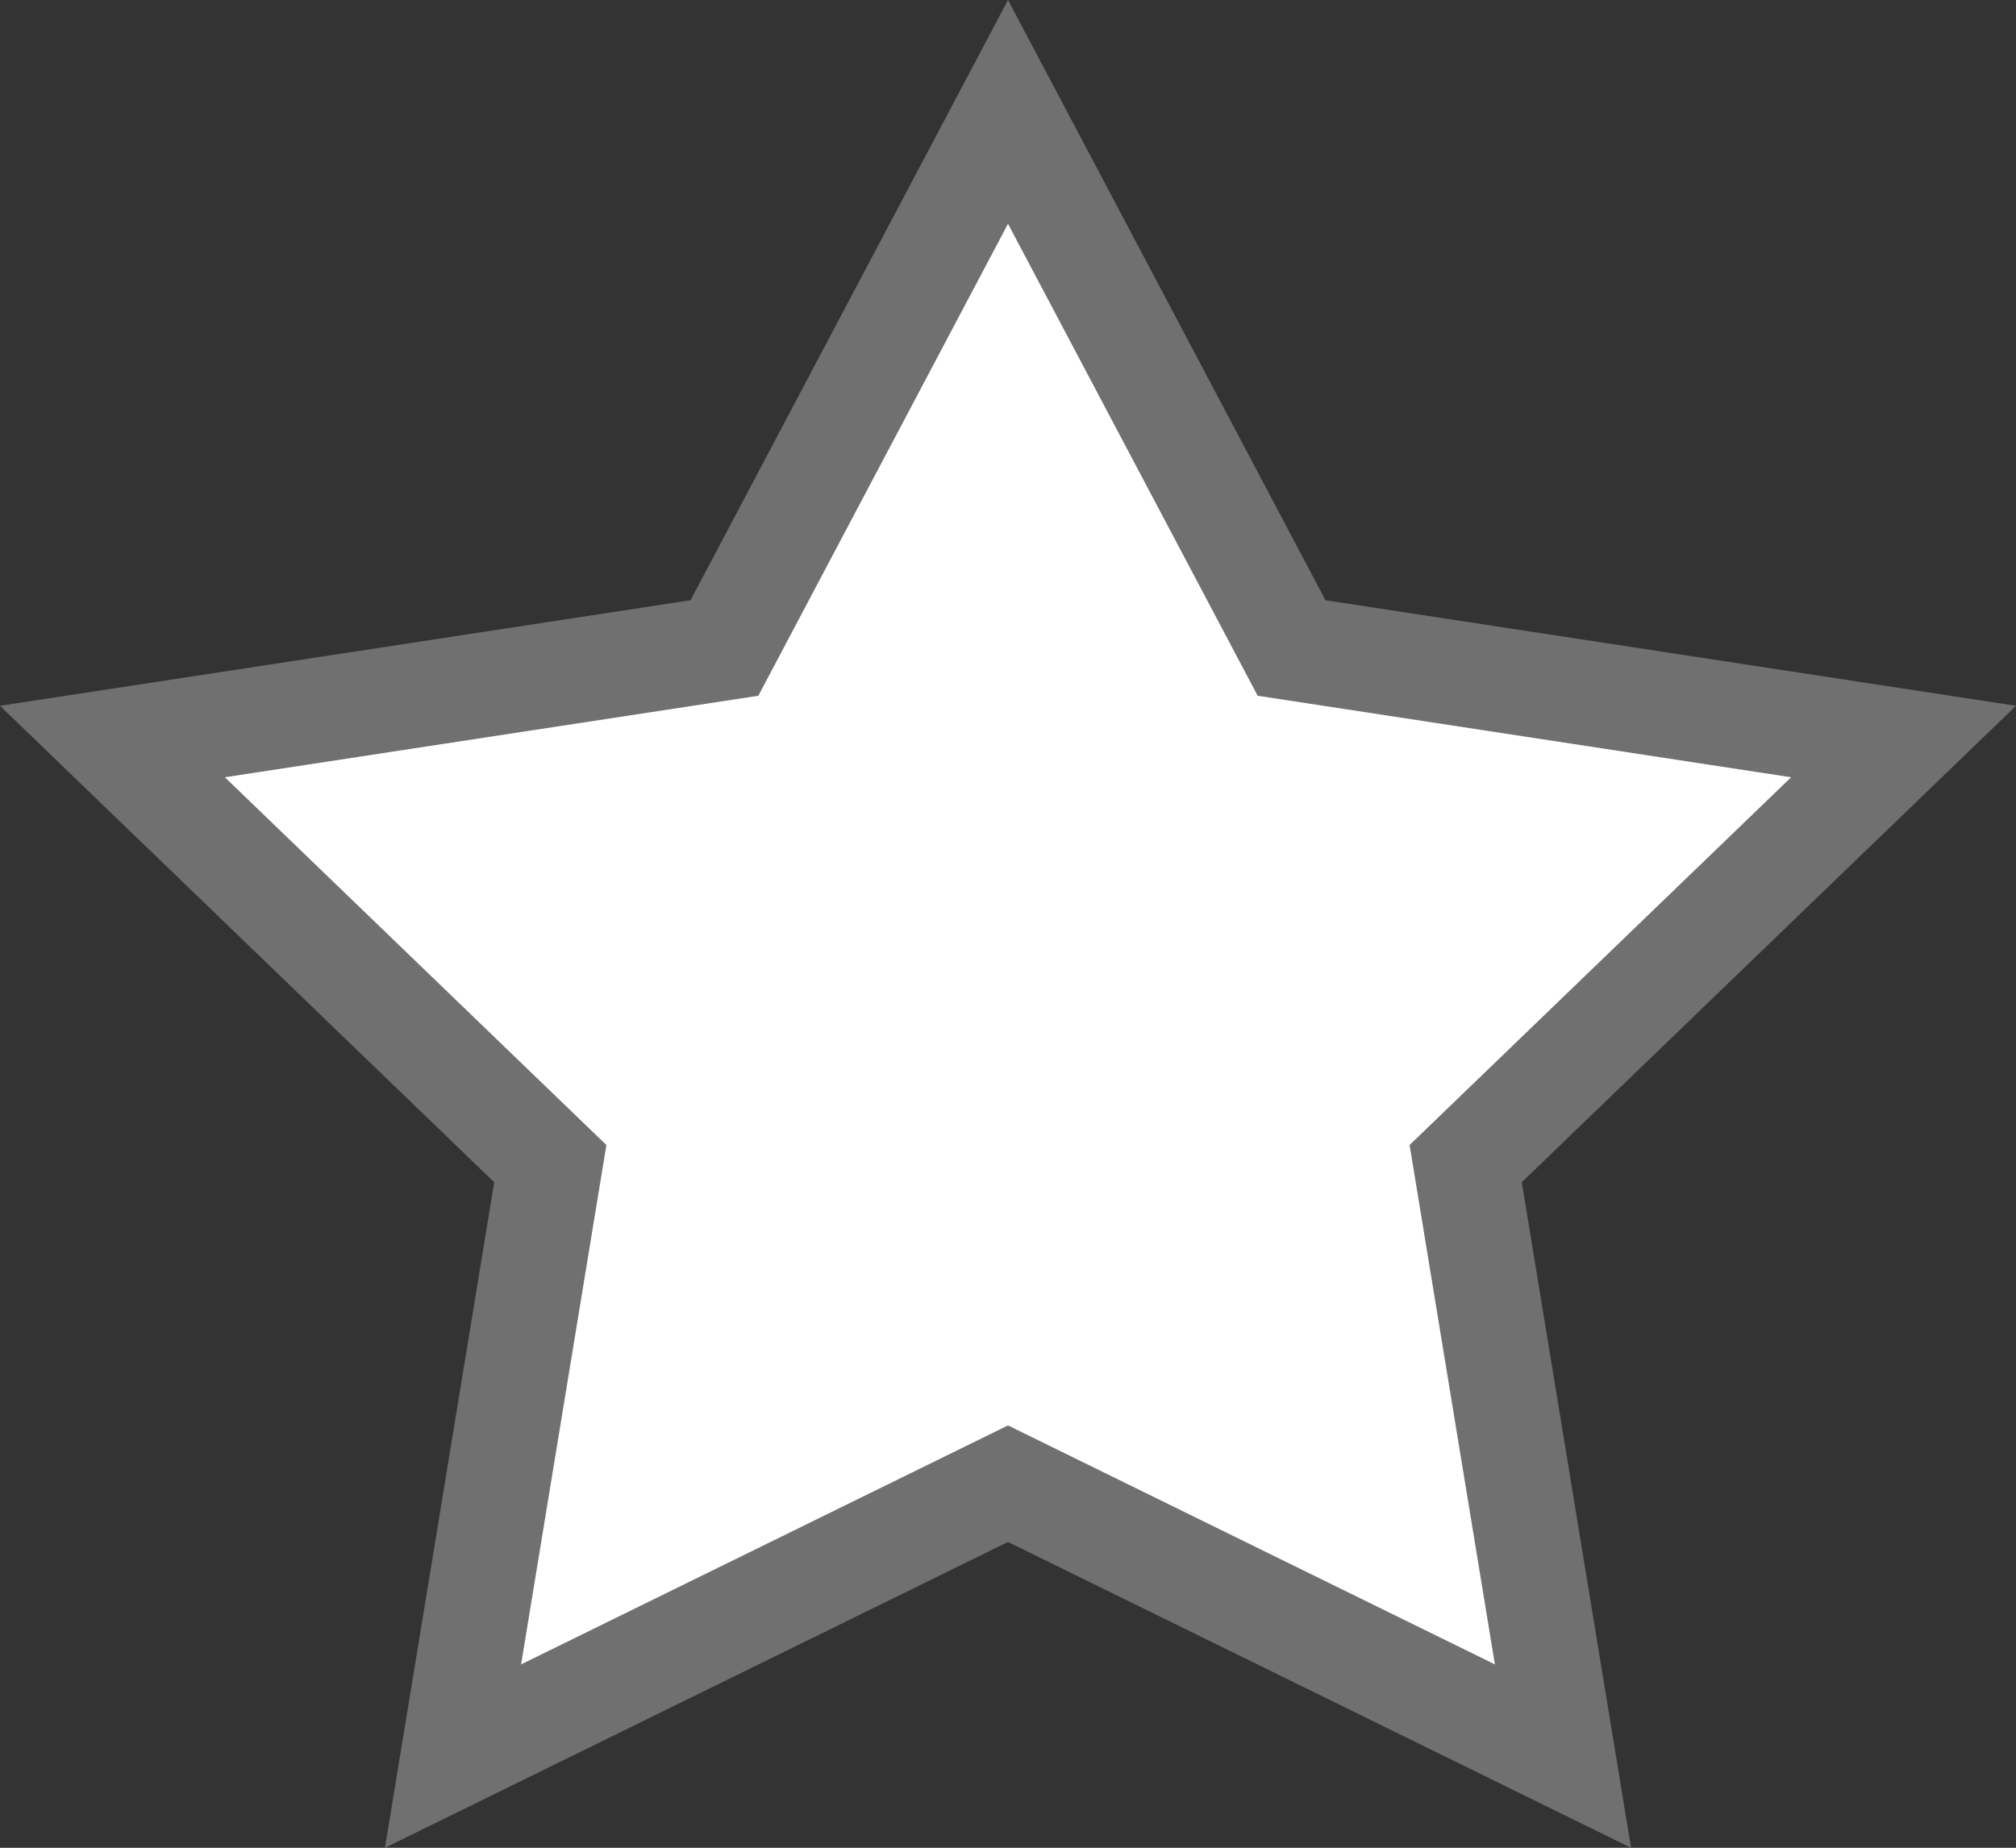 <svg xmlns="http://www.w3.org/2000/svg" width="19.266" height="17.661" viewBox="0 0 19.266 17.661">
  <rect x="0" y="0" width="19.266" height="17.661" fill="#333333" stroke="none"/>
  <g id="Polygon_81" data-name="Polygon 81" fill="#fff">
    <path d="M 14.936 16.784 L 9.853 14.289 L 9.633 14.181 L 9.413 14.289 L 4.33 16.784 L 5.217 11.381 L 5.259 11.122 L 5.07 10.94 L 1.075 7.087 L 6.674 6.231 L 6.923 6.193 L 7.041 5.971 L 9.633 1.069 L 12.225 5.971 L 12.343 6.193 L 12.592 6.231 L 18.192 7.087 L 14.196 10.94 L 14.007 11.122 L 14.049 11.381 L 14.936 16.784 Z" stroke="none"/>
    <path d="M 9.633 2.139 L 7.247 6.65 L 2.149 7.429 L 5.795 10.944 L 4.98 15.908 L 9.633 13.624 L 14.286 15.908 L 13.471 10.944 L 17.117 7.429 L 12.019 6.65 L 9.633 2.139 M 9.633 -1.9073486328125e-06 L 12.667 5.737 L 19.266 6.746 L 14.543 11.3 L 15.587 17.661 L 9.633 14.738 L 3.679 17.661 L 4.723 11.3 L -5.7220458984375e-06 6.746 L 6.599 5.737 L 9.633 -1.9073486328125e-06 Z" stroke="none" fill="#707070"/>
  </g>
</svg>
